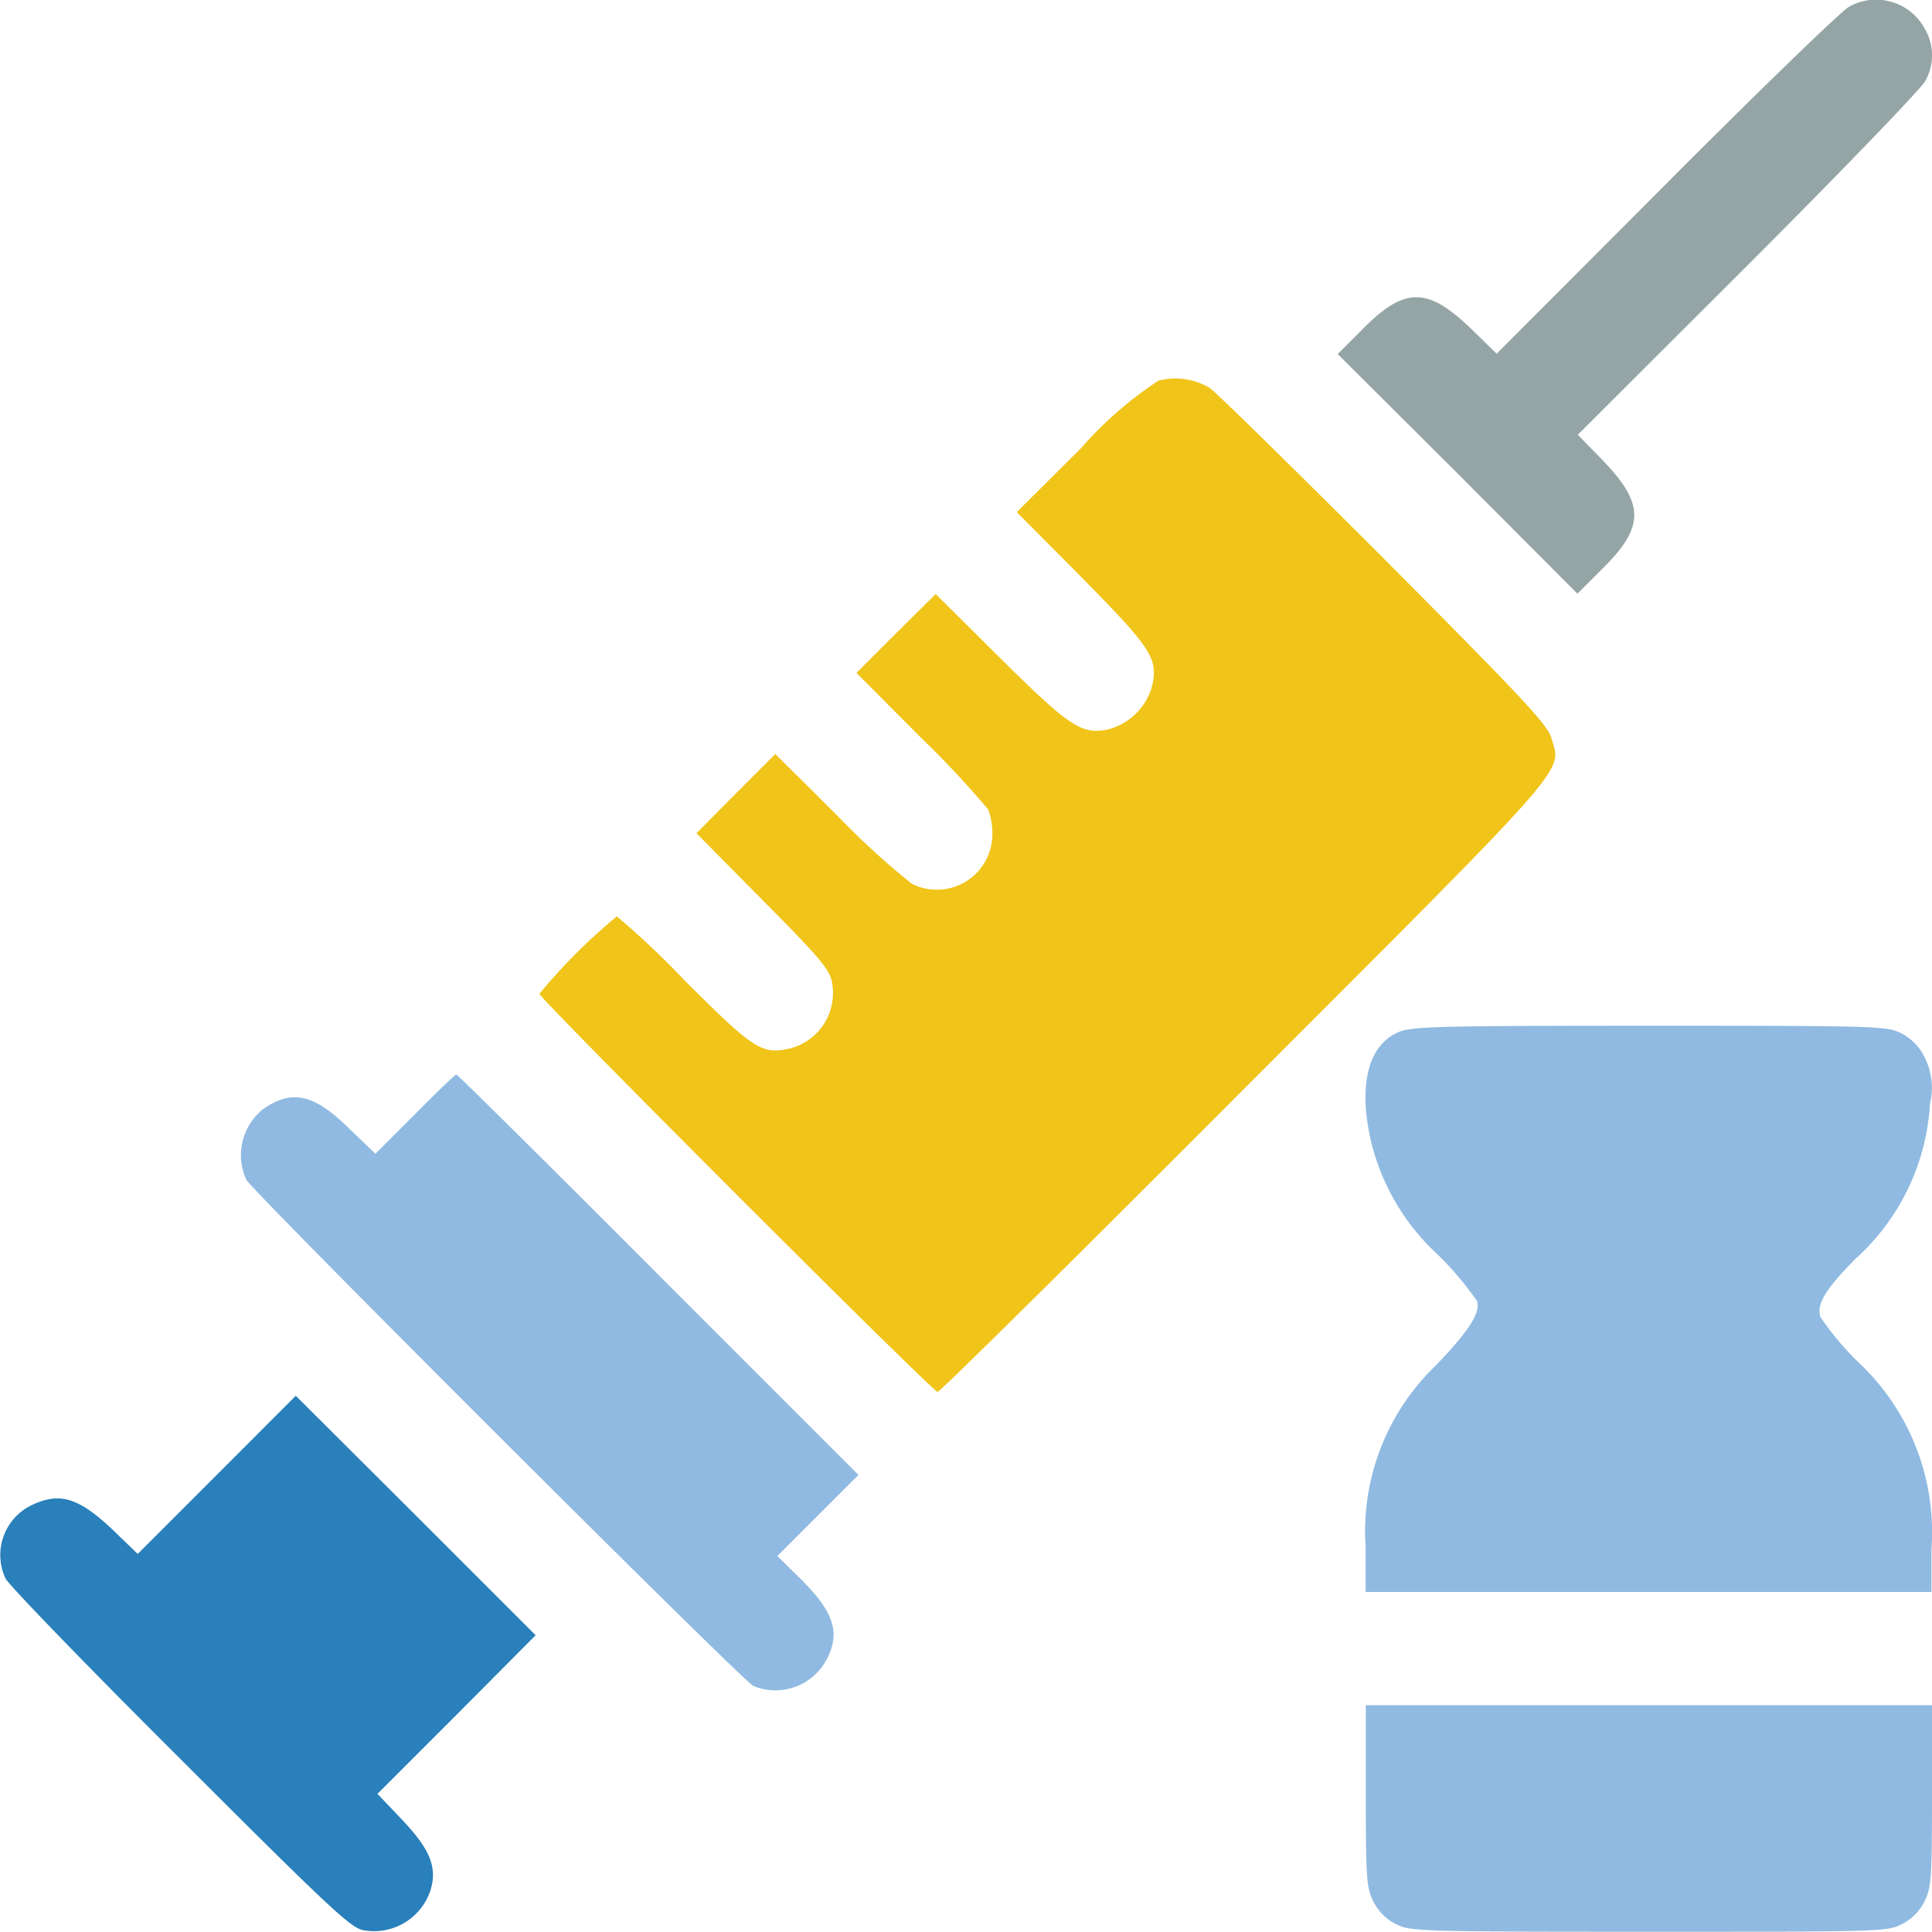 <svg xmlns="http://www.w3.org/2000/svg" width="22.194" height="22.19" viewBox="0 0 22.194 22.19">
  <g id="INSULINE" transform="translate(-0.122 511.787)">
    <path id="Path_2415" data-name="Path 2415" d="M360.375-511.709c-.082.043-1.028.958-2.1,2.034l-1.947,1.951-.308-.3c-.49-.468-.754-.468-1.236.022l-.282.282,1.379,1.374,1.375,1.379.282-.282c.49-.481.49-.746.022-1.236l-.3-.308,1.951-1.947c1.075-1.075,1.99-2.025,2.038-2.112a.6.6,0,0,0,0-.6A.636.636,0,0,0,360.375-511.709Z" transform="translate(-339.013)" fill="#95a5a5"/>
    <path id="Path_2416" data-name="Path 2416" d="M150.111-411.45a4.376,4.376,0,0,0-.889.776l-.737.733.746.75c.819.833.889.937.8,1.279a.712.712,0,0,1-.5.468c-.3.061-.438-.03-1.231-.815l-.746-.741-.455.451-.455.455.733.737a10.988,10.988,0,0,1,.78.832.788.788,0,0,1,.048.282.638.638,0,0,1-.924.572,8.855,8.855,0,0,1-.854-.78l-.715-.711-.455.455-.451.455.763.772c.646.65.767.793.793.937a.658.658,0,0,1-.481.763c-.325.074-.416.013-1.21-.78a9.59,9.59,0,0,0-.78-.737,6.622,6.622,0,0,0-.889.889c0,.056,4.518,4.574,4.574,4.574.026,0,1.609-1.565,3.521-3.482,3.82-3.824,3.646-3.625,3.529-4.032-.048-.156-.321-.447-1.925-2.06-1.032-1.032-1.929-1.912-2-1.96A.769.769,0,0,0,150.111-411.45Z" transform="translate(-136.683 -95.963)" fill="#f0c419"/>
    <path id="Path_2417" data-name="Path 2417" d="M362.3-239.909c-.321.169-.421.62-.273,1.249a2.593,2.593,0,0,0,.767,1.292,3.7,3.7,0,0,1,.447.529c.043.134-.087.338-.473.741a2.641,2.641,0,0,0-.806,2.09v.512h6.5v-.49a2.676,2.676,0,0,0-.846-2.155,3.4,3.4,0,0,1-.429-.512c-.048-.147.052-.317.408-.676a2.593,2.593,0,0,0,.85-1.778.778.778,0,0,0-.065-.538.61.61,0,0,0-.264-.269c-.165-.082-.247-.087-2.914-.087C362.563-240,362.459-239.991,362.3-239.909Z" transform="translate(-346.152 -260.003)" fill="#90bae1"/>
    <path id="Path_2418" data-name="Path 2418" d="M65.935-226.545l-.451.451-.308-.295c-.4-.395-.655-.447-.984-.217a.676.676,0,0,0-.191.811c.078.143,5.689,5.745,5.823,5.814a.665.665,0,0,0,.841-.3c.165-.308.087-.551-.3-.932l-.264-.26.464-.464.468-.468-2.3-2.3c-1.262-1.266-2.307-2.3-2.32-2.3S66.187-226.8,65.935-226.545Z" transform="translate(-61.049 -272.439)" fill="#90bae1"/>
    <path id="Path_2419" data-name="Path 2419" d="M2.61-141.089l-.906.906-.269-.26c-.408-.39-.624-.455-.95-.3a.635.635,0,0,0-.3.841c.035.074.941,1.01,2.008,2.073,1.717,1.717,1.955,1.938,2.1,1.968a.683.683,0,0,0,.776-.464c.078-.264-.009-.468-.334-.811l-.277-.291.911-.911.906-.911-1.379-1.379L3.52-142Z" transform="translate(0 -353.753)" fill="#2980ba"/>
    <path id="Path_2420" data-name="Path 2420" d="M362-58.959c0,.963.009,1.058.087,1.214a.581.581,0,0,0,.26.26c.165.082.251.087,2.905.087s2.74,0,2.905-.087a.581.581,0,0,0,.26-.26c.078-.156.087-.251.087-1.214V-60H362Z" transform="translate(-346.188 -432.198)" fill="#90bae1"/>
  </g>
</svg>
